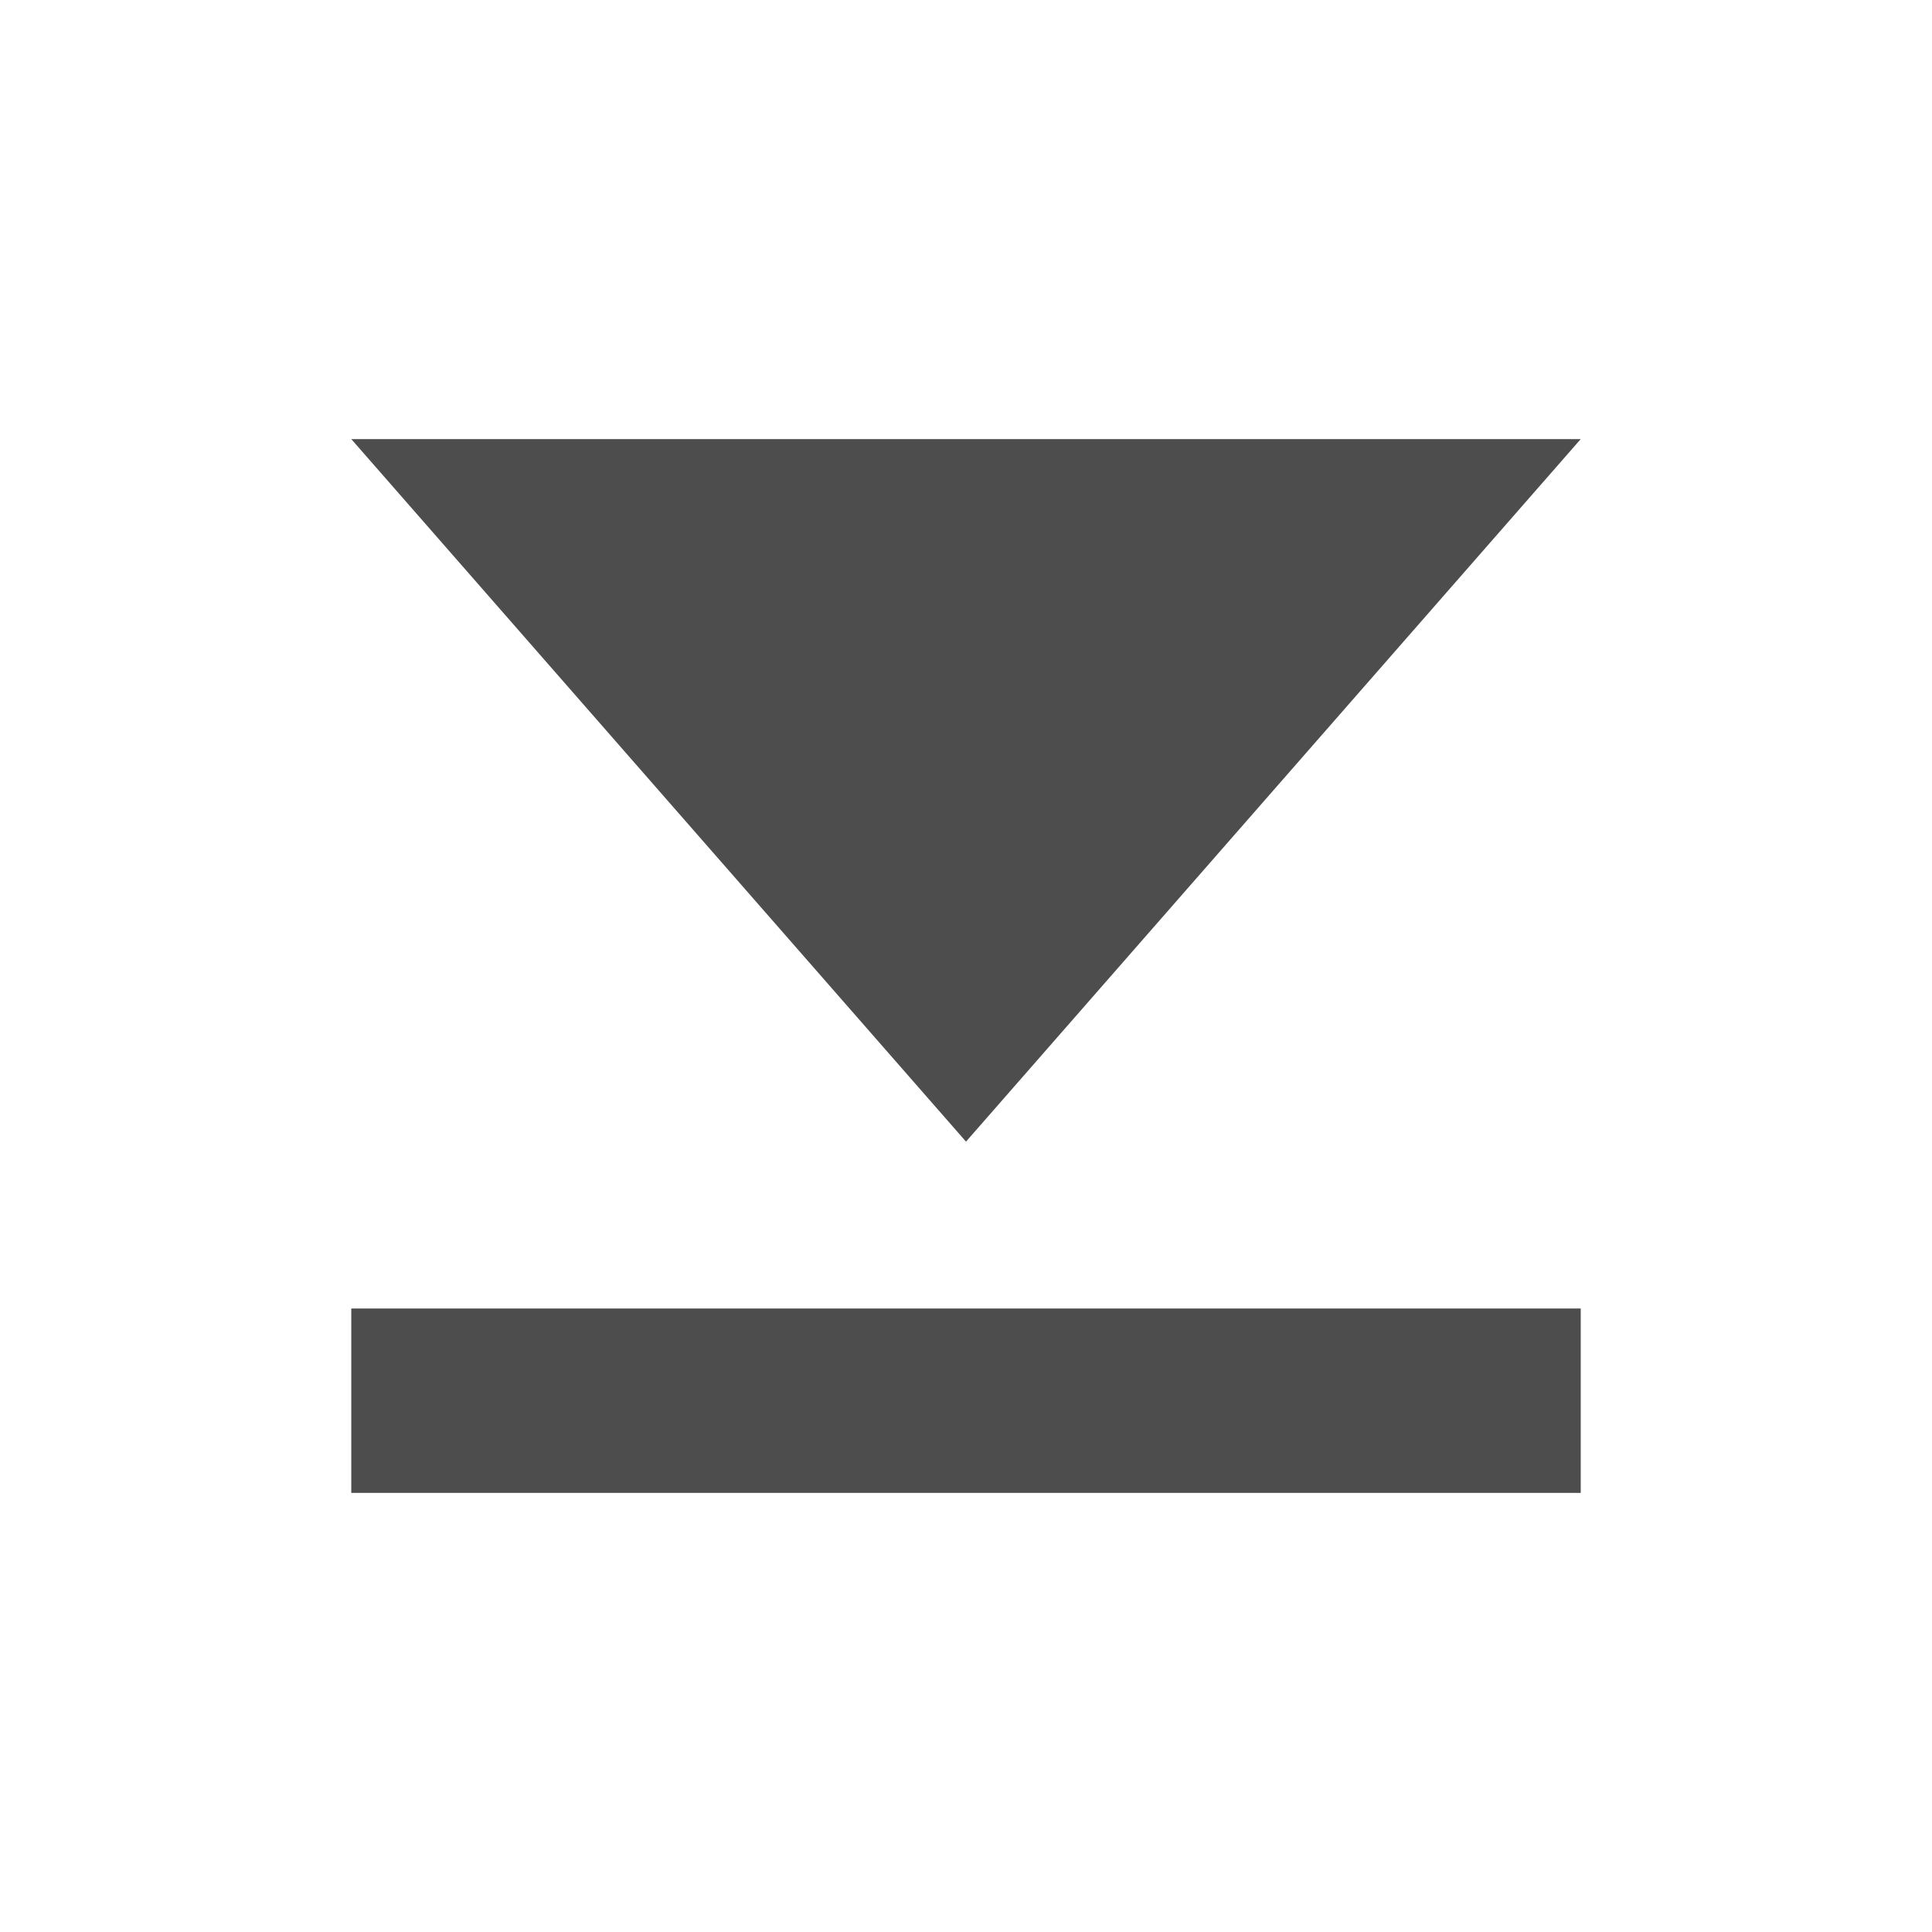 <?xml version="1.0" encoding="UTF-8"?>
<svg viewBox="0 0 22 22" xmlns="http://www.w3.org/2000/svg">
 <defs id="defs3051">
  <style id="current-color-scheme" type="text/css">.ColorScheme-Text {
        color:#4d4d4d;
      }</style>
 </defs>
 <path class="ColorScheme-Text" d="m4 5 7 8 7-8h-14zm0 9.9v2.1h14v-2.1h-14z" style="fill:currentColor"/>
</svg>
